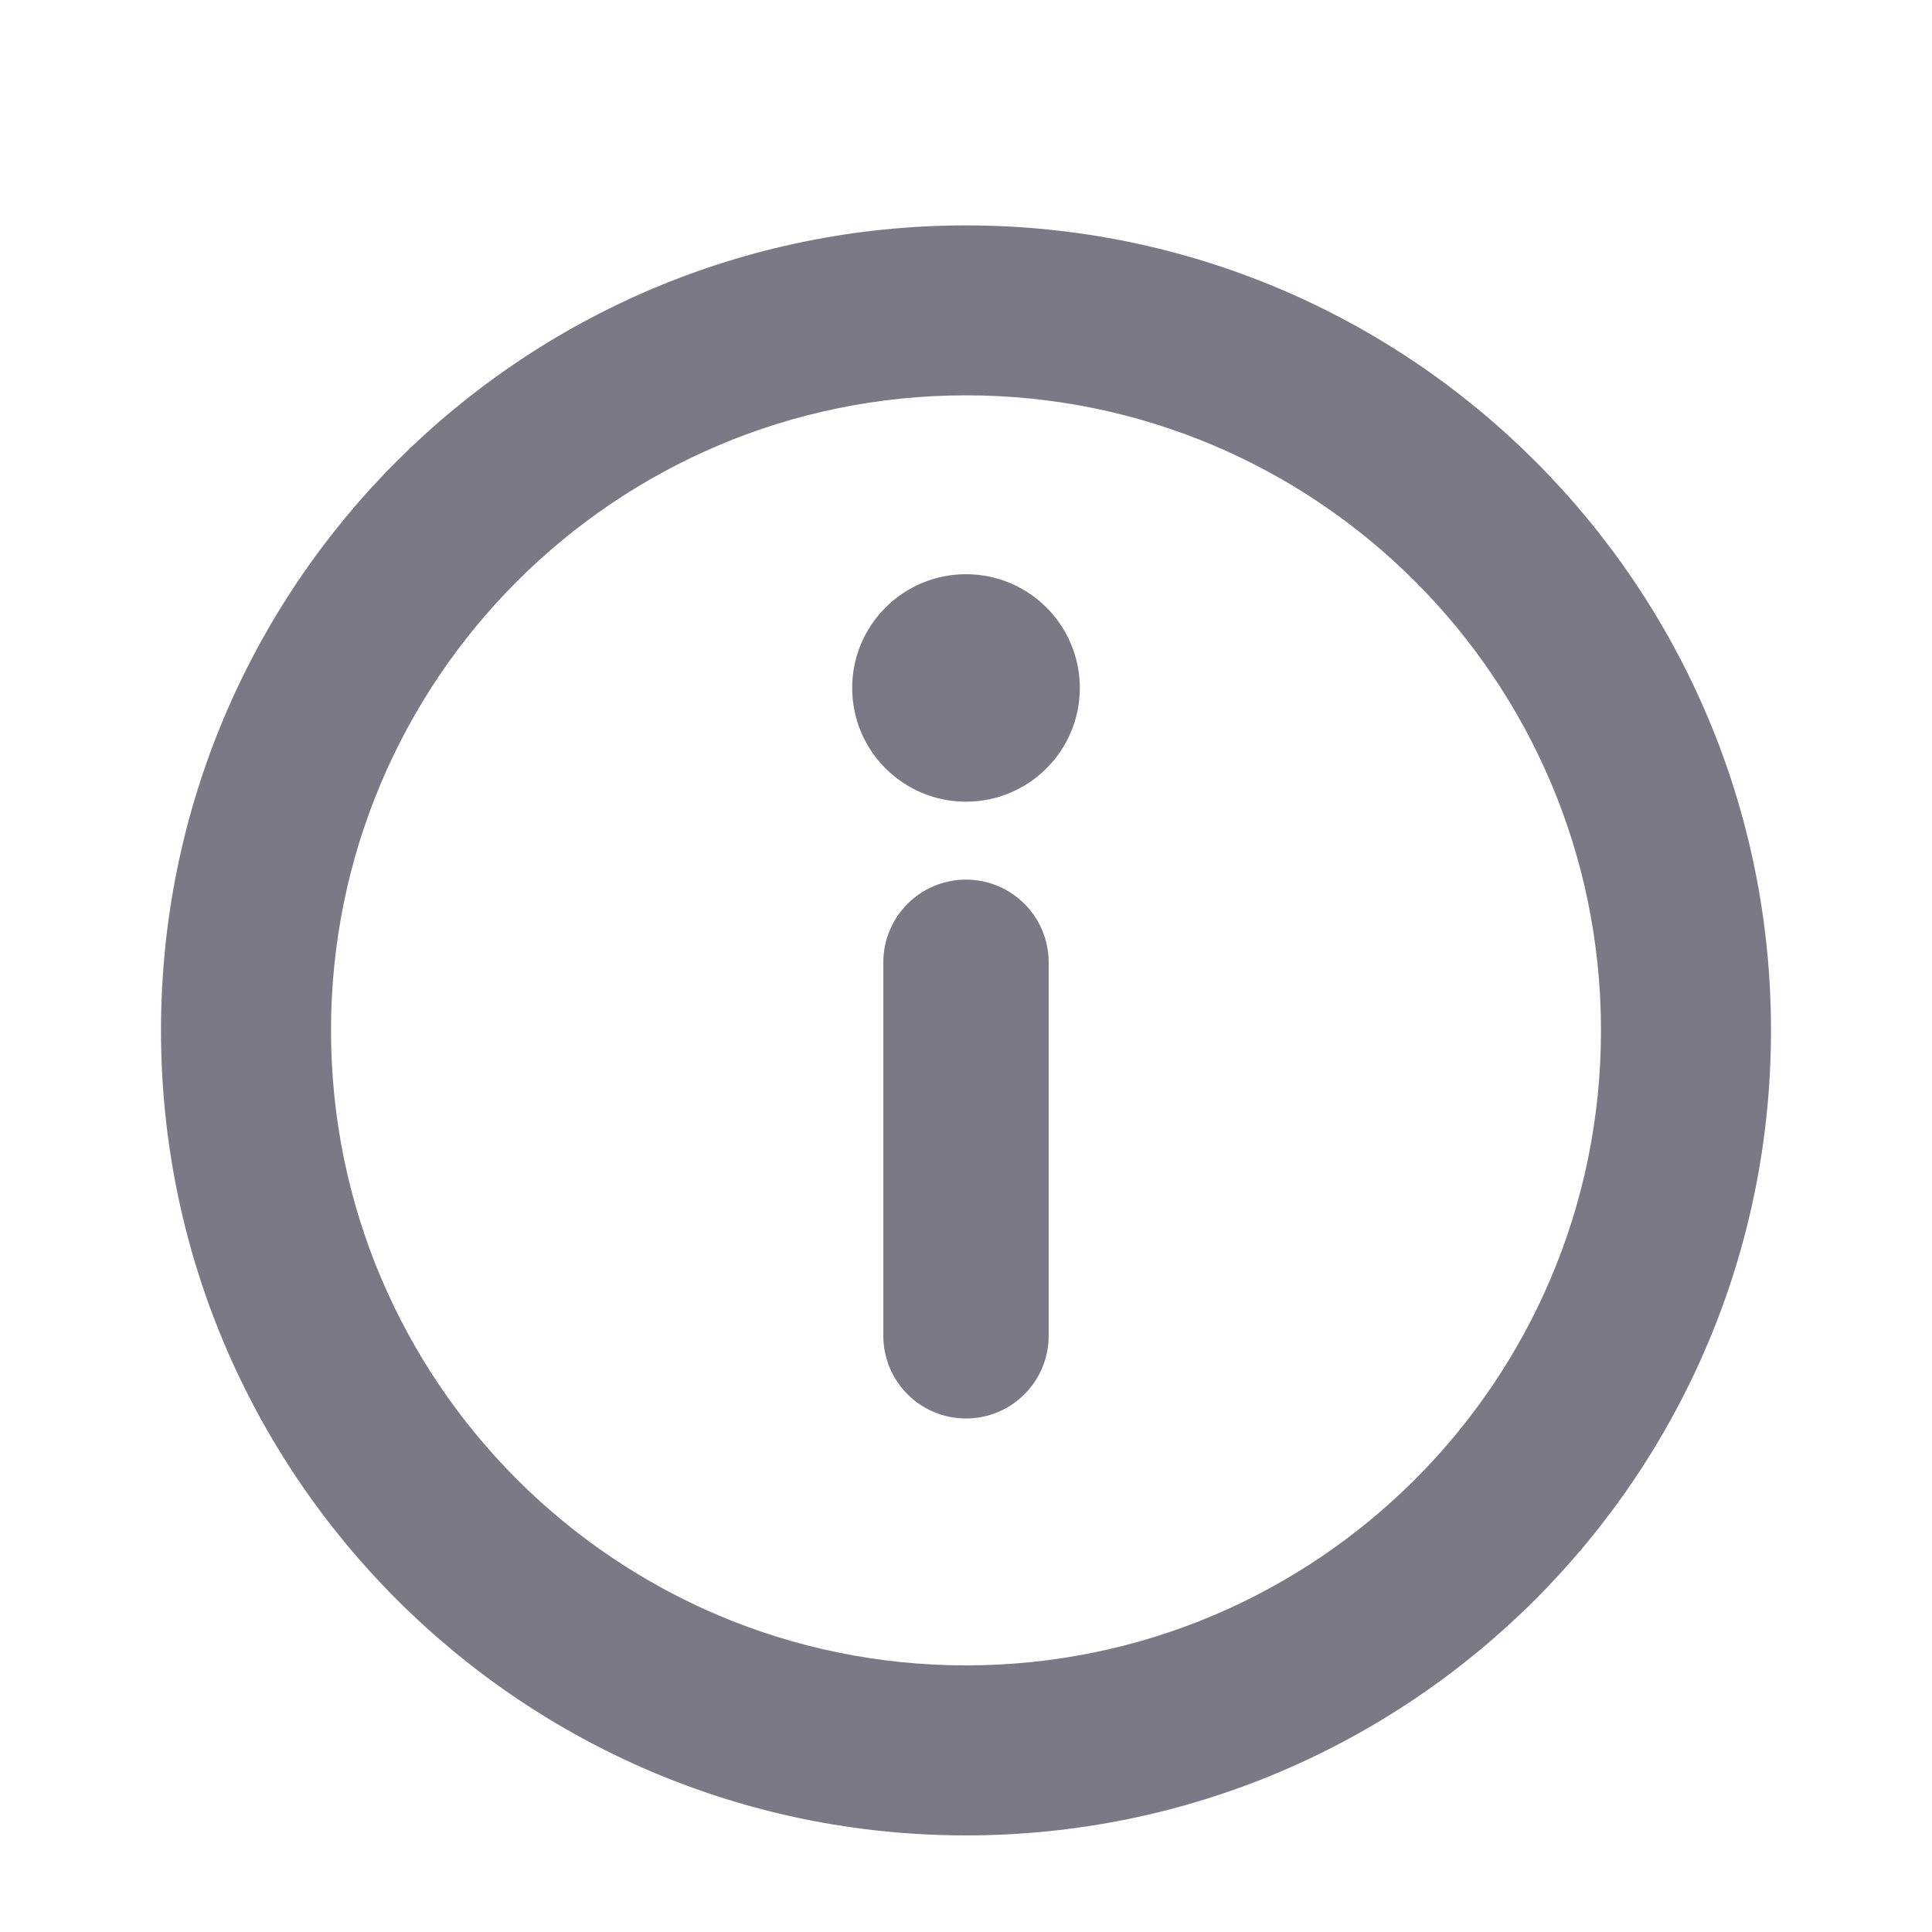 <svg width="24" height="24" viewBox="0 0 24 24" fill="none" xmlns="http://www.w3.org/2000/svg">
<path d="M12 17.621C12.567 17.621 13.027 17.161 13.027 16.594L13.027 11.954C13.027 11.387 12.567 10.927 12 10.927C11.432 10.927 10.973 11.387 10.973 11.954L10.973 16.594C10.973 17.161 11.432 17.621 12 17.621Z" fill="#7B7986"/>
<path d="M12 9.959C12.781 9.959 13.414 9.326 13.414 8.546C13.414 7.766 12.781 7.133 12 7.133C11.219 7.133 10.586 7.766 10.586 8.546C10.586 9.326 11.219 9.959 12 9.959Z" fill="#7B7986"/>
<path fill-rule="evenodd" clip-rule="evenodd" d="M12 2.8C6.477 2.8 2 7.277 2 12.8C2 18.322 6.477 22.8 12 22.8C17.523 22.8 22 18.322 22 12.8C22 7.277 17.523 2.8 12 2.8ZM4.112 12.8C4.112 8.443 7.644 4.911 12 4.911C16.356 4.911 19.888 8.443 19.888 12.8C19.888 17.157 16.356 20.688 12 20.688C7.644 20.688 4.112 17.157 4.112 12.8Z" fill="#7B7986"/>
</svg>
